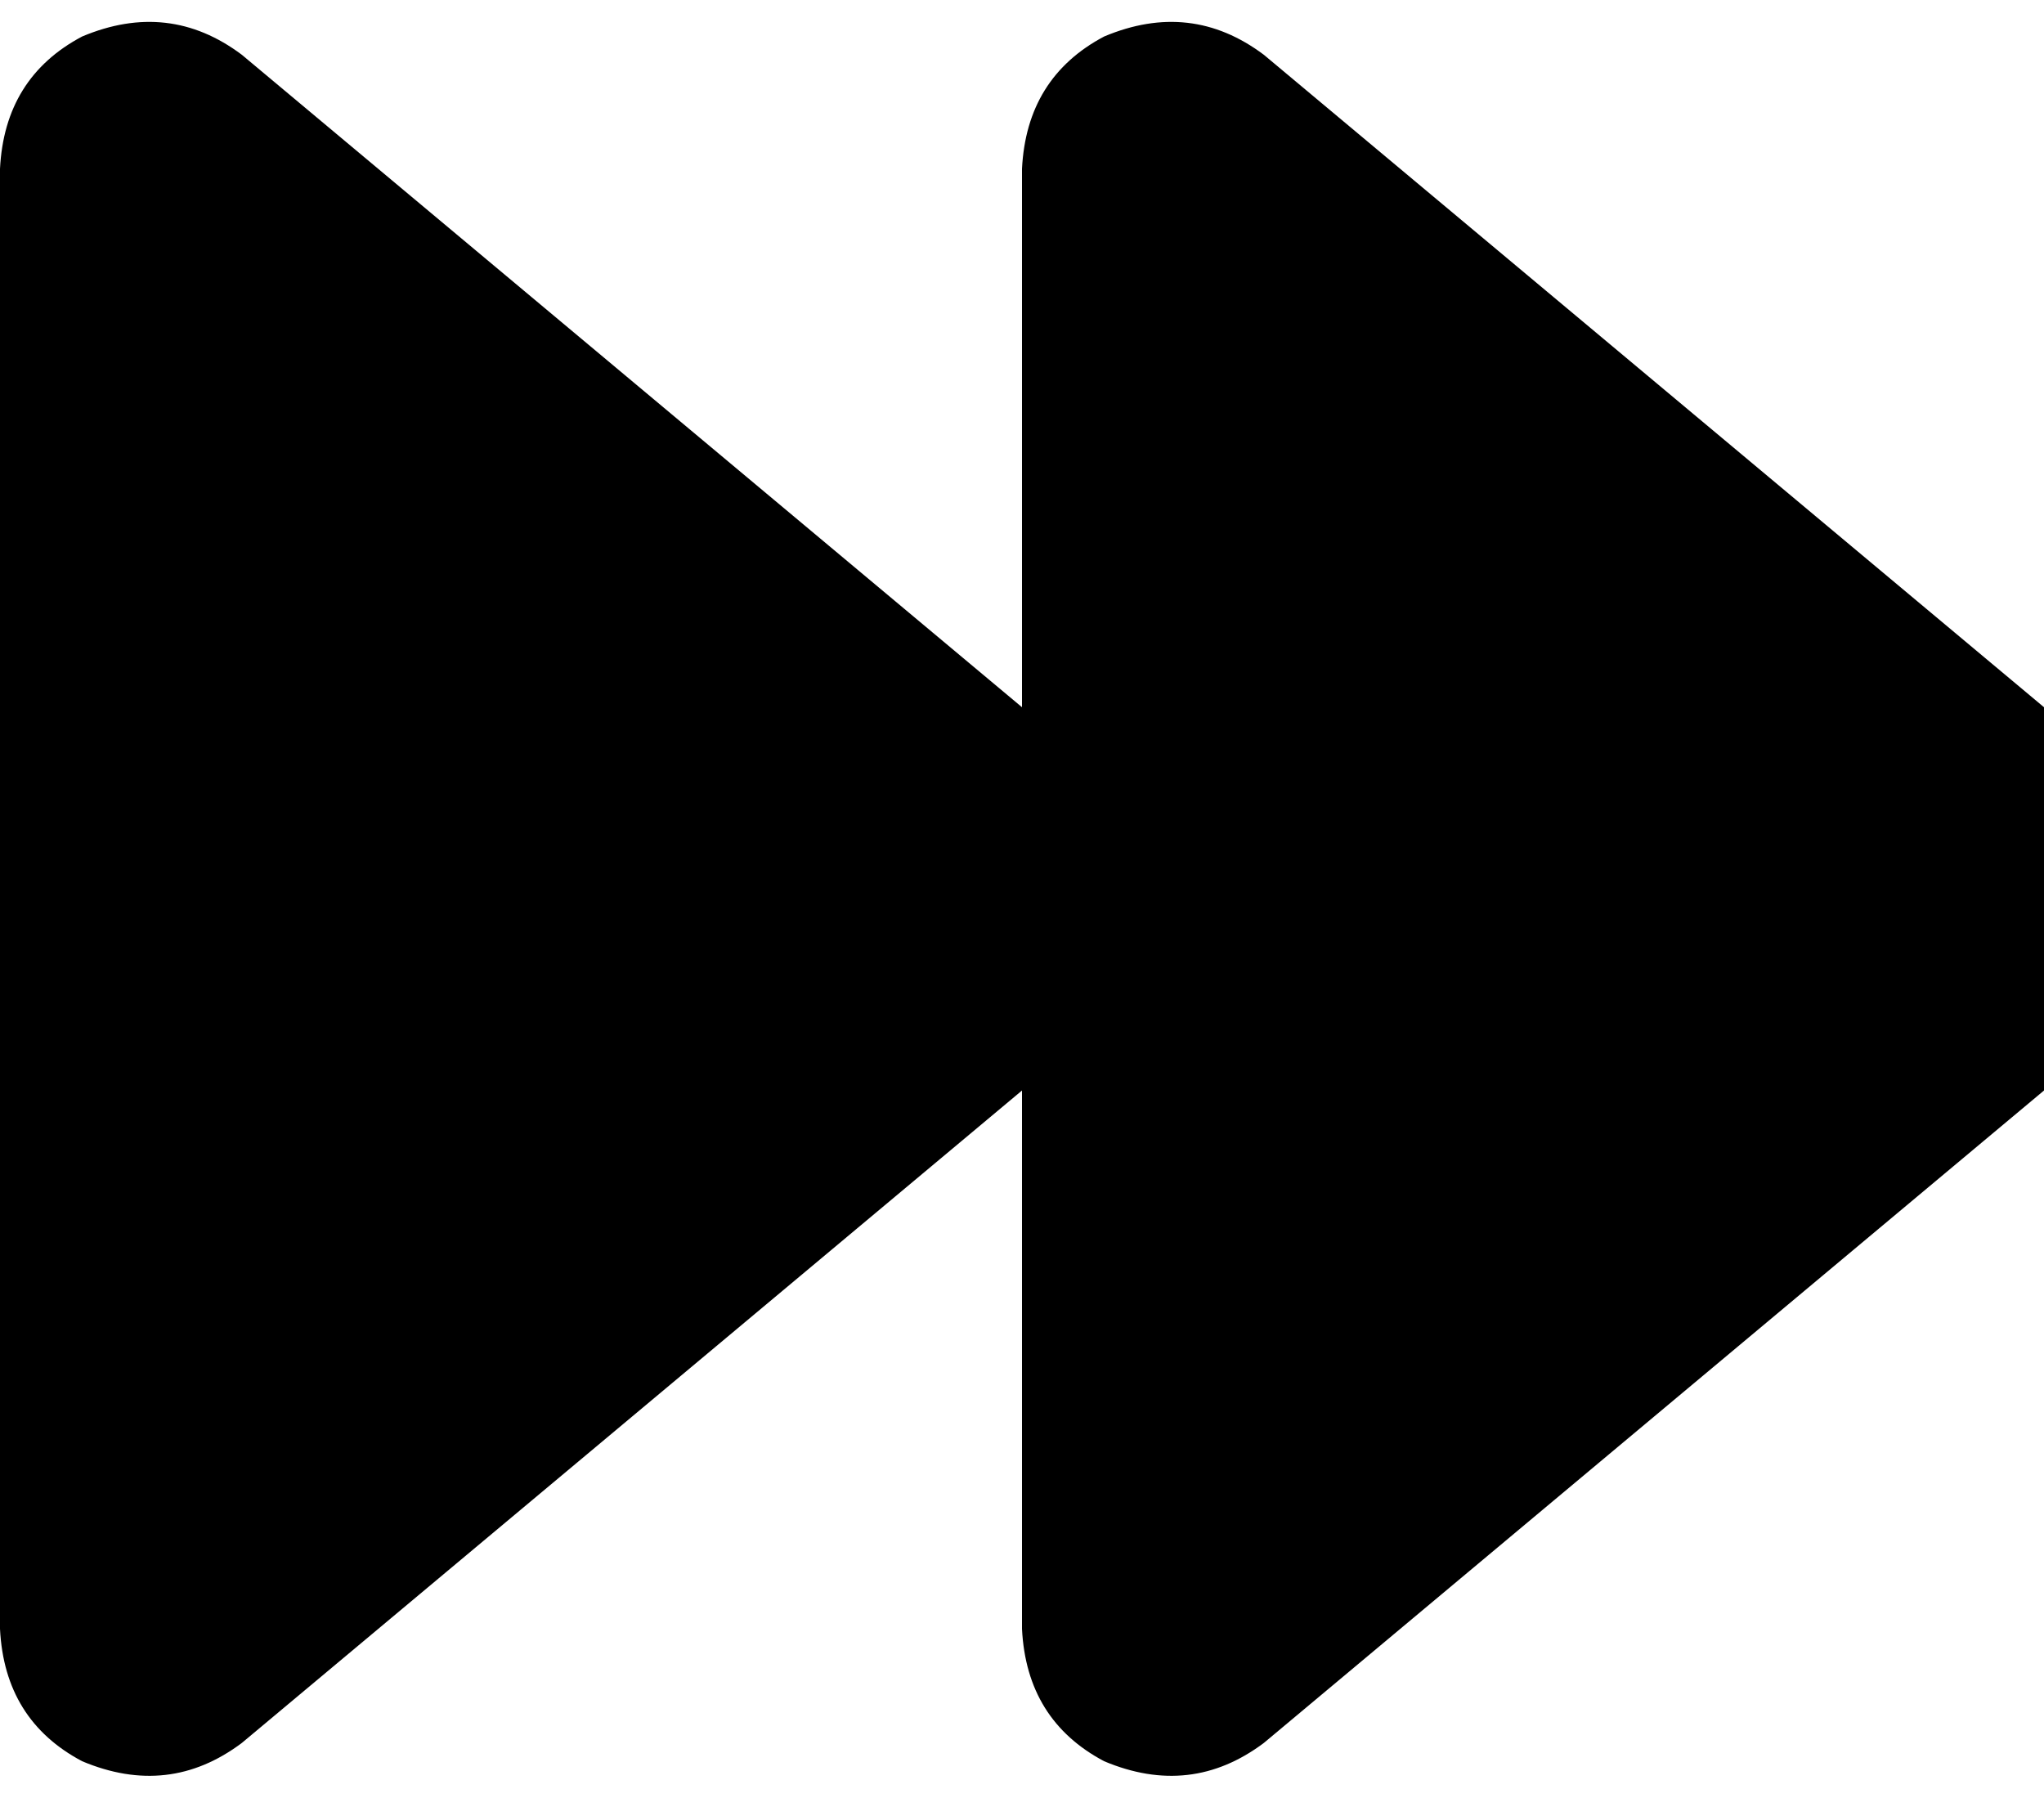 <svg xmlns="http://www.w3.org/2000/svg" viewBox="0 0 448 394">
    <path d="M 53 382 Q 37 394 18 386 Q 1 377 0 357 L 0 37 Q 1 17 18 8 Q 37 0 53 12 L 224 155 L 224 37 Q 225 17 242 8 Q 261 0 277 12 L 448 155 L 448 239 L 277 382 Q 261 394 242 386 Q 225 377 224 357 L 224 239 L 53 382 L 53 382 Z"/>
</svg>
